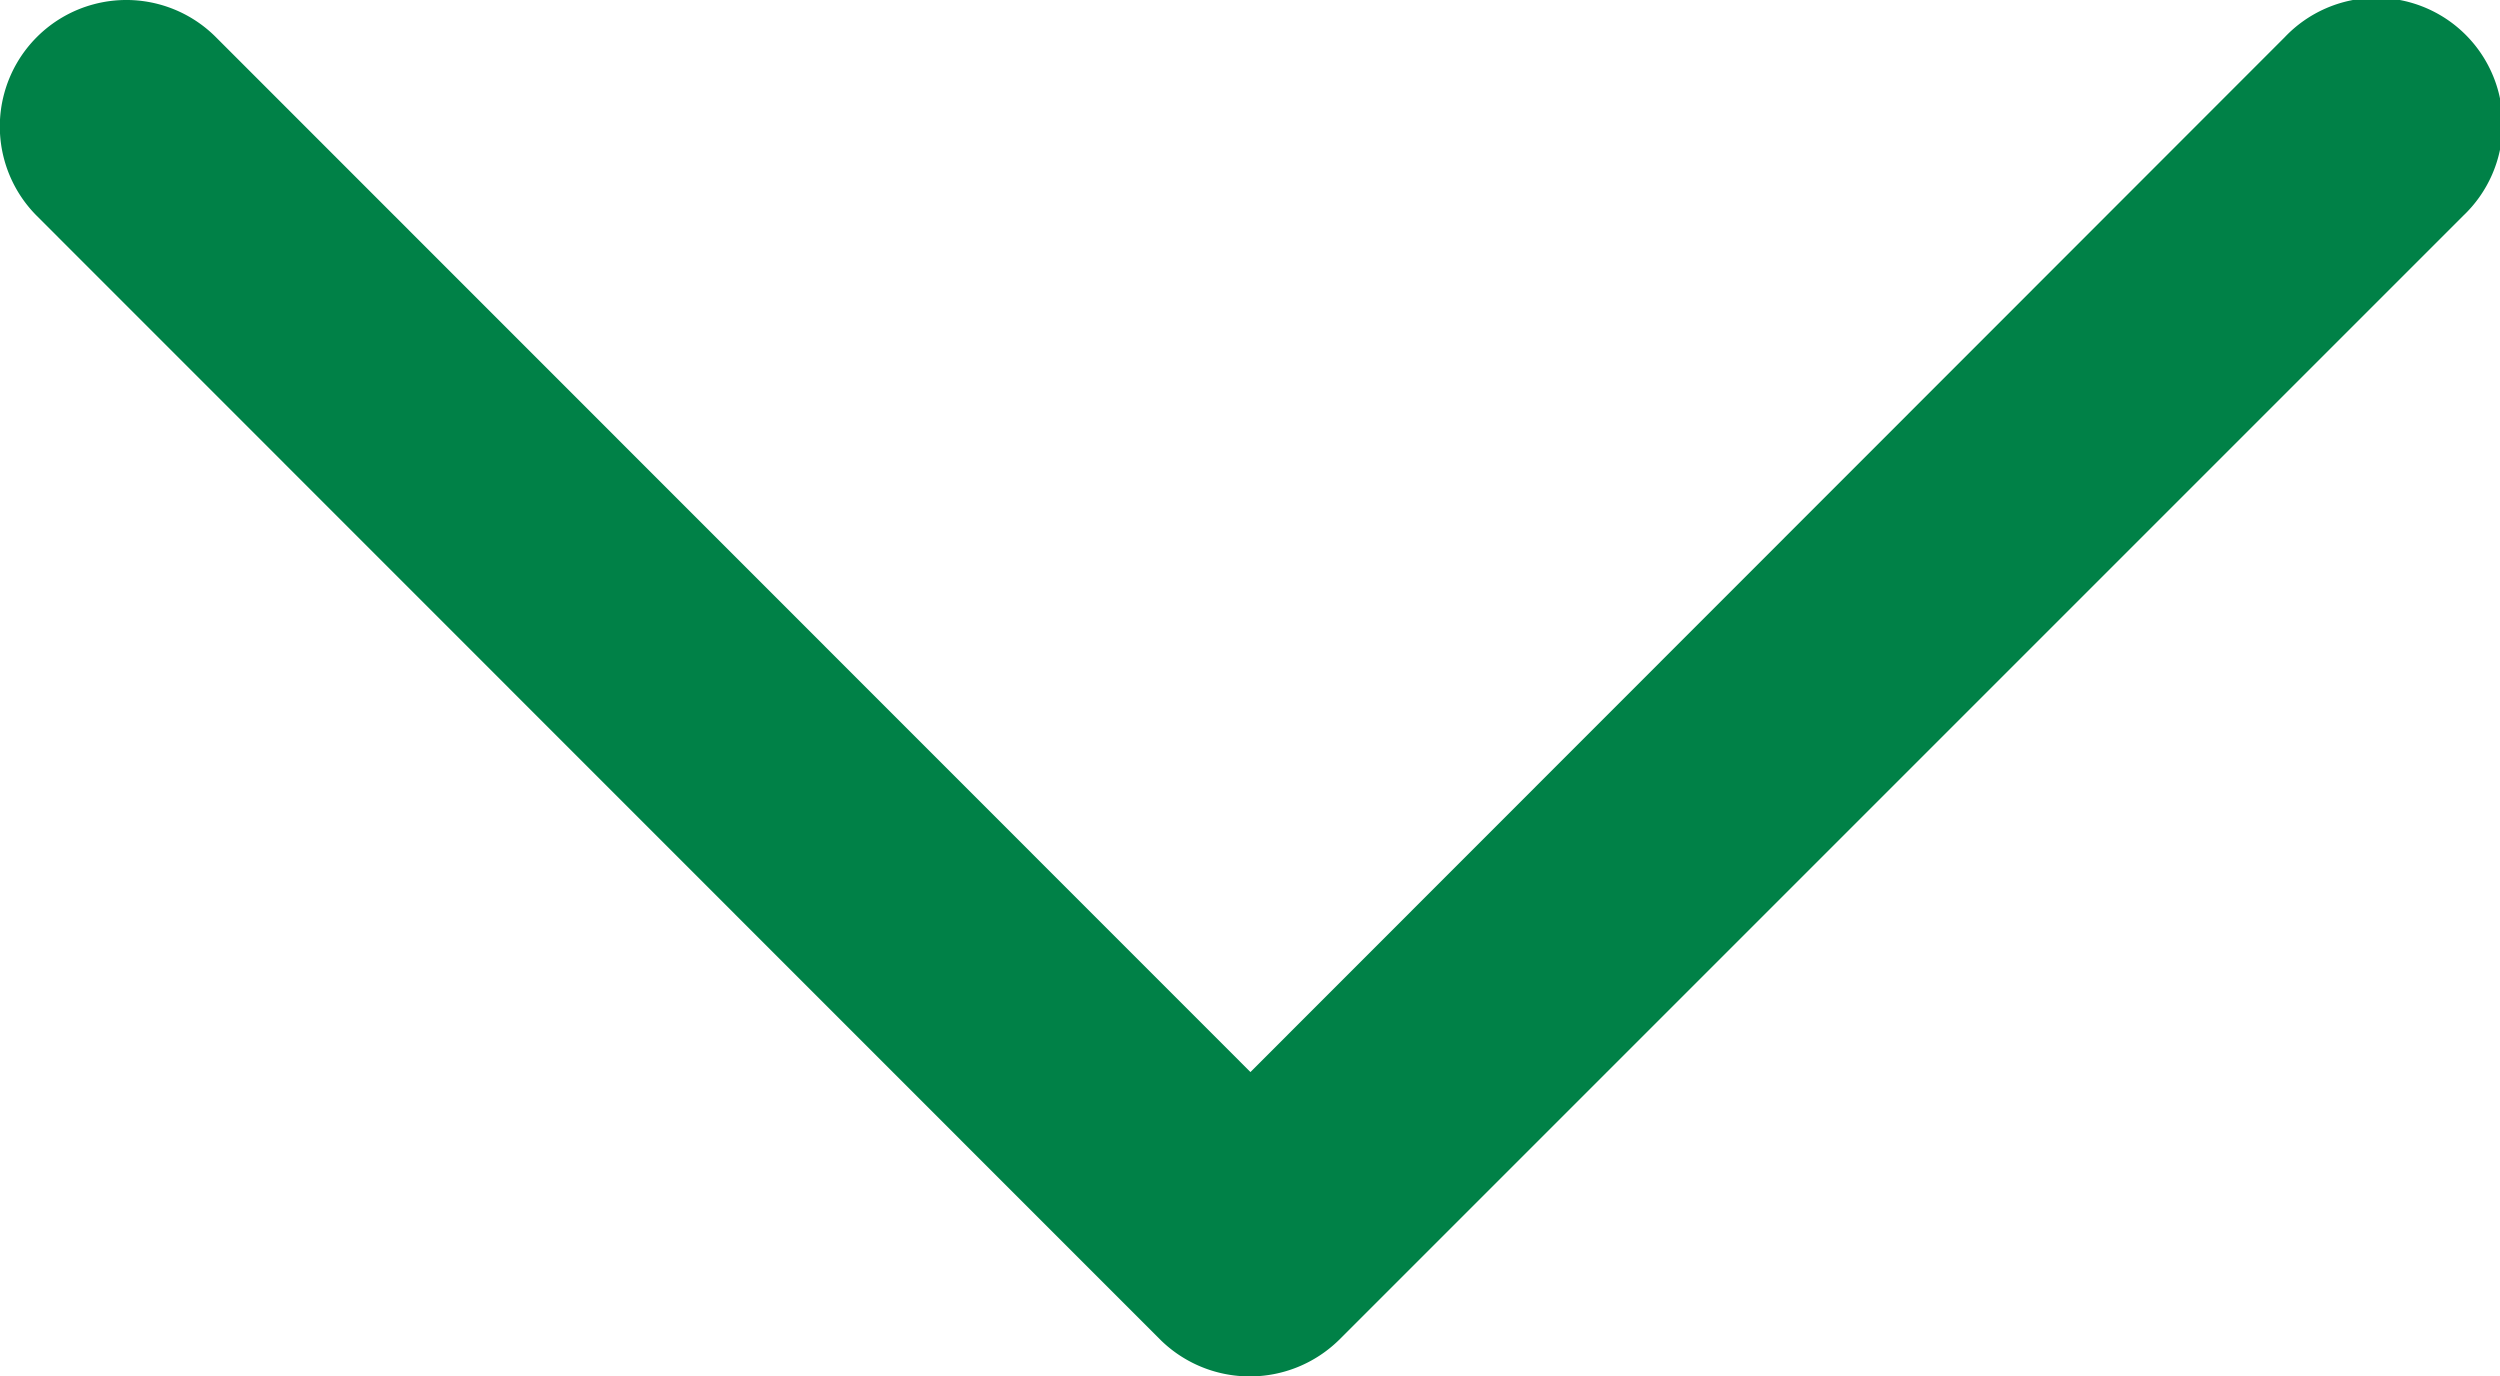 <svg xmlns="http://www.w3.org/2000/svg" width="22.59" height="12.438" viewBox="0 0 22.59 12.438">
  <g id="back" transform="translate(-0.001 66.551) rotate(-90)">
    <path id="Chevron_Right" d="M54.443,12.1,64.6,22.257a1.141,1.141,0,1,0,1.615-1.611L56.864,11.3l9.352-9.349A1.141,1.141,0,0,0,64.6.334L54.442,10.489A1.151,1.151,0,0,0,54.443,12.1Z" transform="translate(0)" fill="#008147"/>
  </g>
</svg>

